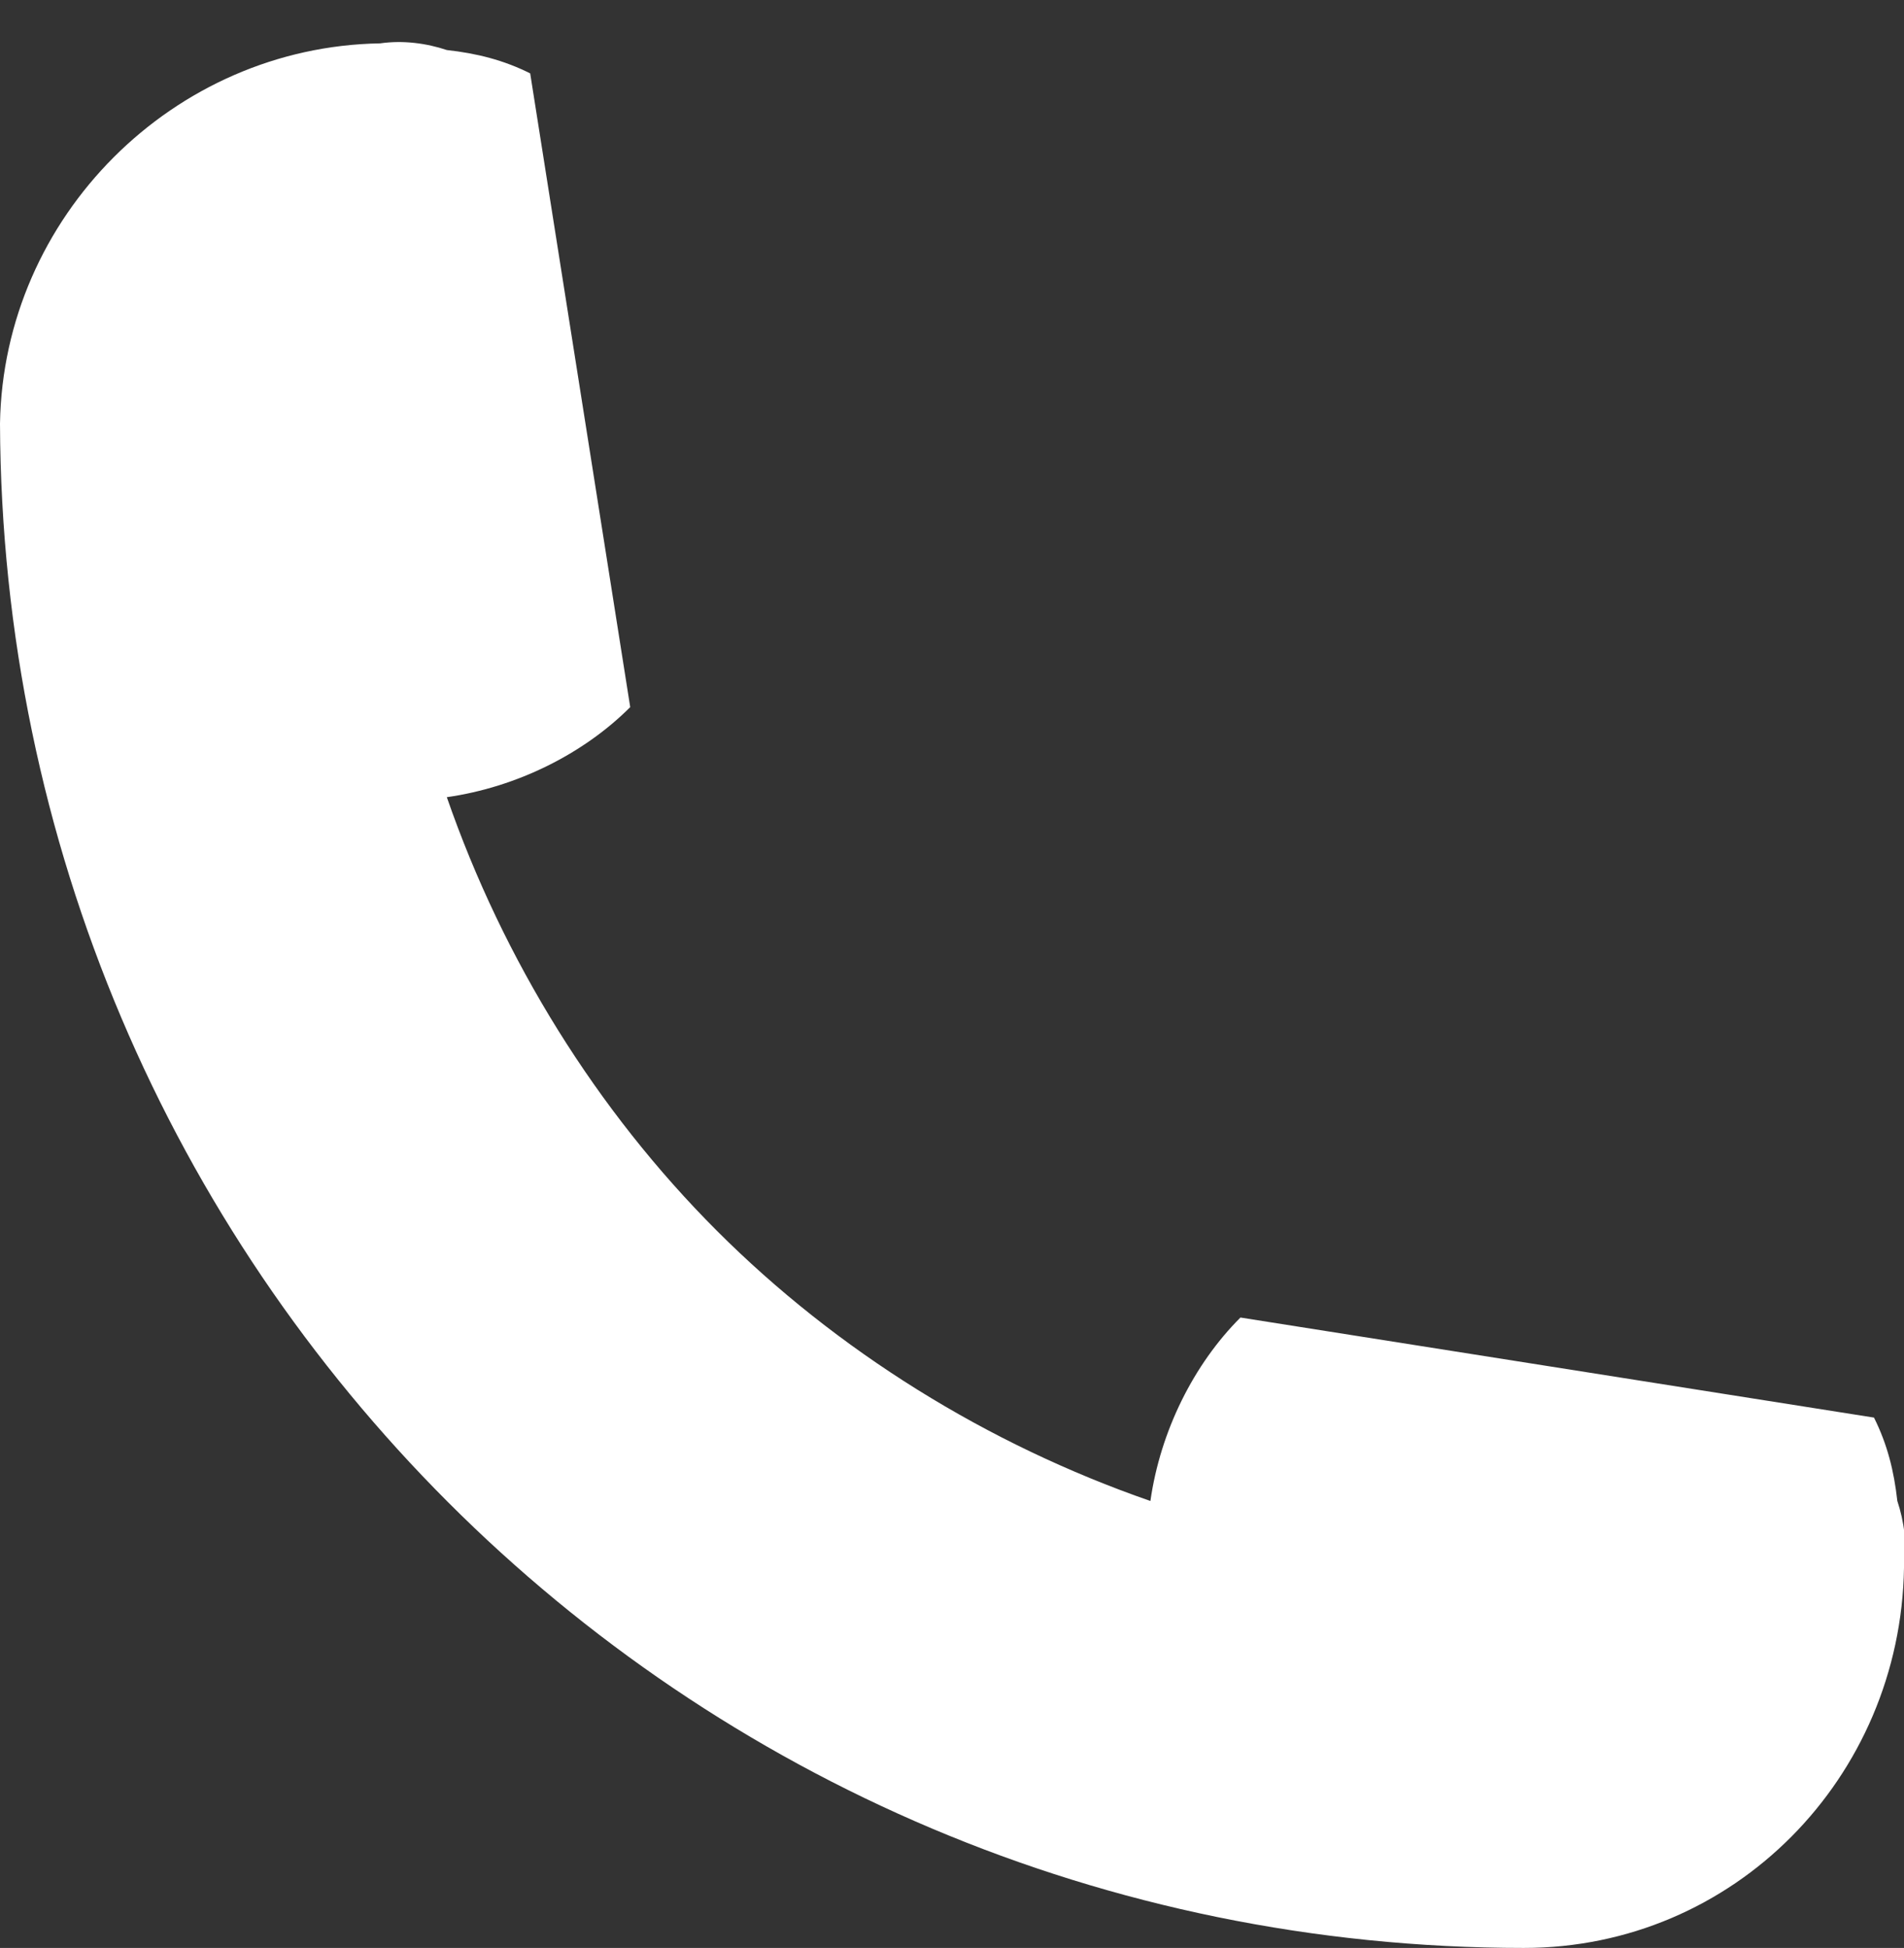 <?xml version="1.0" encoding="utf-8"?>
<!-- Generator: Adobe Illustrator 24.1.1, SVG Export Plug-In . SVG Version: 6.00 Build 0)  -->
<svg fill="#ffffff" version="1.1" id="Layer_1" xmlns="http://www.w3.org/2000/svg" xmlns:xlink="http://www.w3.org/1999/xlink" x="0px" y="0px"
	 viewBox="0 0 57.1 58.4" style="enable-background:new 0 0 57.1 58.4;" xml:space="preserve">
<rect x="0" y="0" width="57.1" height="58.4" fill="#333333" stroke="none"/>
<g>
	<path class="st0" d="M11.4,1.3c0.7-0.1,1.4,0,2,0.2c0.9,0.1,1.7,0.3,2.5,0.7l3,19c-1.4,1.4-3.4,2.4-5.5,2.7c1.7,4.9,4.5,9.4,8.1,13
		c3.6,3.6,8.1,6.4,13,8.1c0.3-2.1,1.3-4.1,2.7-5.5l19,3c0.4,0.8,0.6,1.6,0.7,2.5c0.2,0.6,0.3,1.3,0.2,2C57,53.3,52,58.4,45.7,58.4
		C20.5,58.4,0.1,38,0,12.7C0.1,6.5,5.2,1.4,11.4,1.3z"/>
</g>
</svg>
